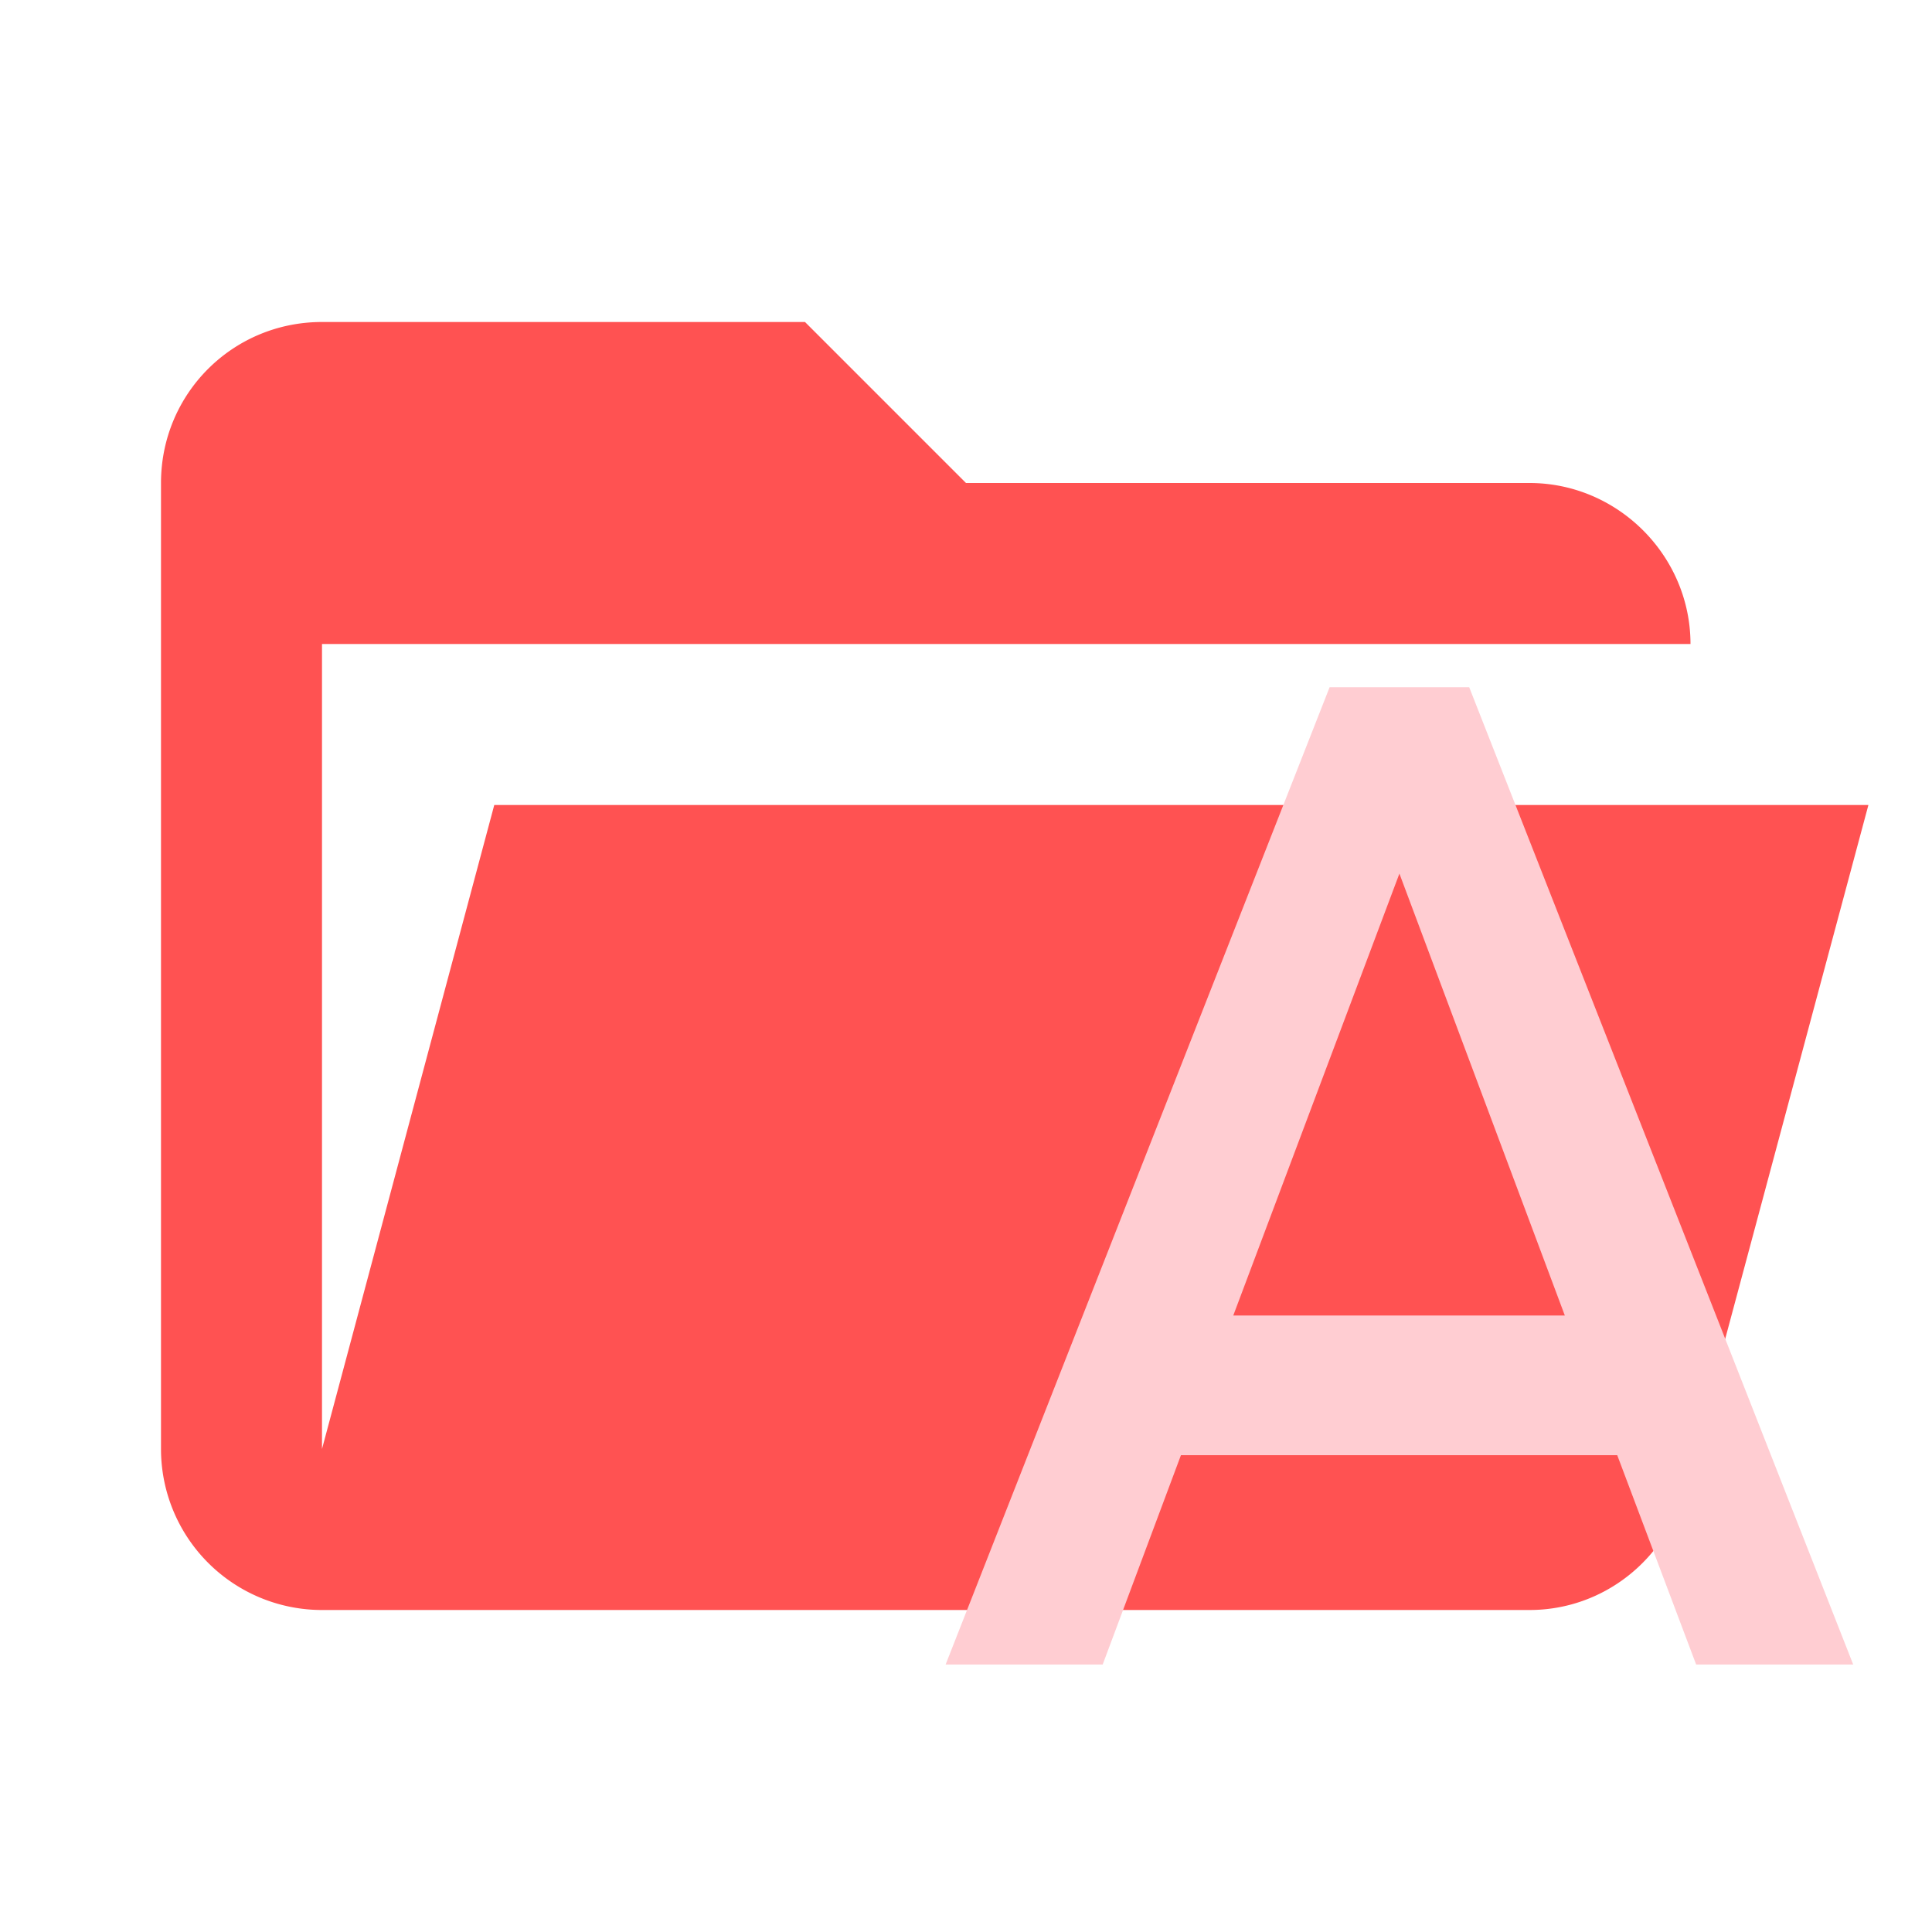 <svg xmlns="http://www.w3.org/2000/svg" xml:space="preserve" stroke-linejoin="round" stroke-miterlimit="1.414" clip-rule="evenodd" viewBox="0 0 24 24" class="svg material-folder-font-open" width="16" height="16" aria-hidden="true"><path fill="#e57373" d="M19 20H4a2 2 0 0 1-2-2V6c0-1.11.89-2 2-2h6l2 2h7c1.097 0 2 .903 2 2H4v10l2.14-8h17.07l-2.28 8.5c-.23.87-1.01 1.5-1.93 1.5z" style="fill:#ff5252"/><path d="m15.32 16.342 2.064-5.49 2.055 5.49m-2.922-7.805-4.77 12.14h1.951l.972-2.6h5.42l.98 2.6h1.951l-4.77-12.14z" style="fill:#ffcdd2;stroke-width:.867"/></svg>